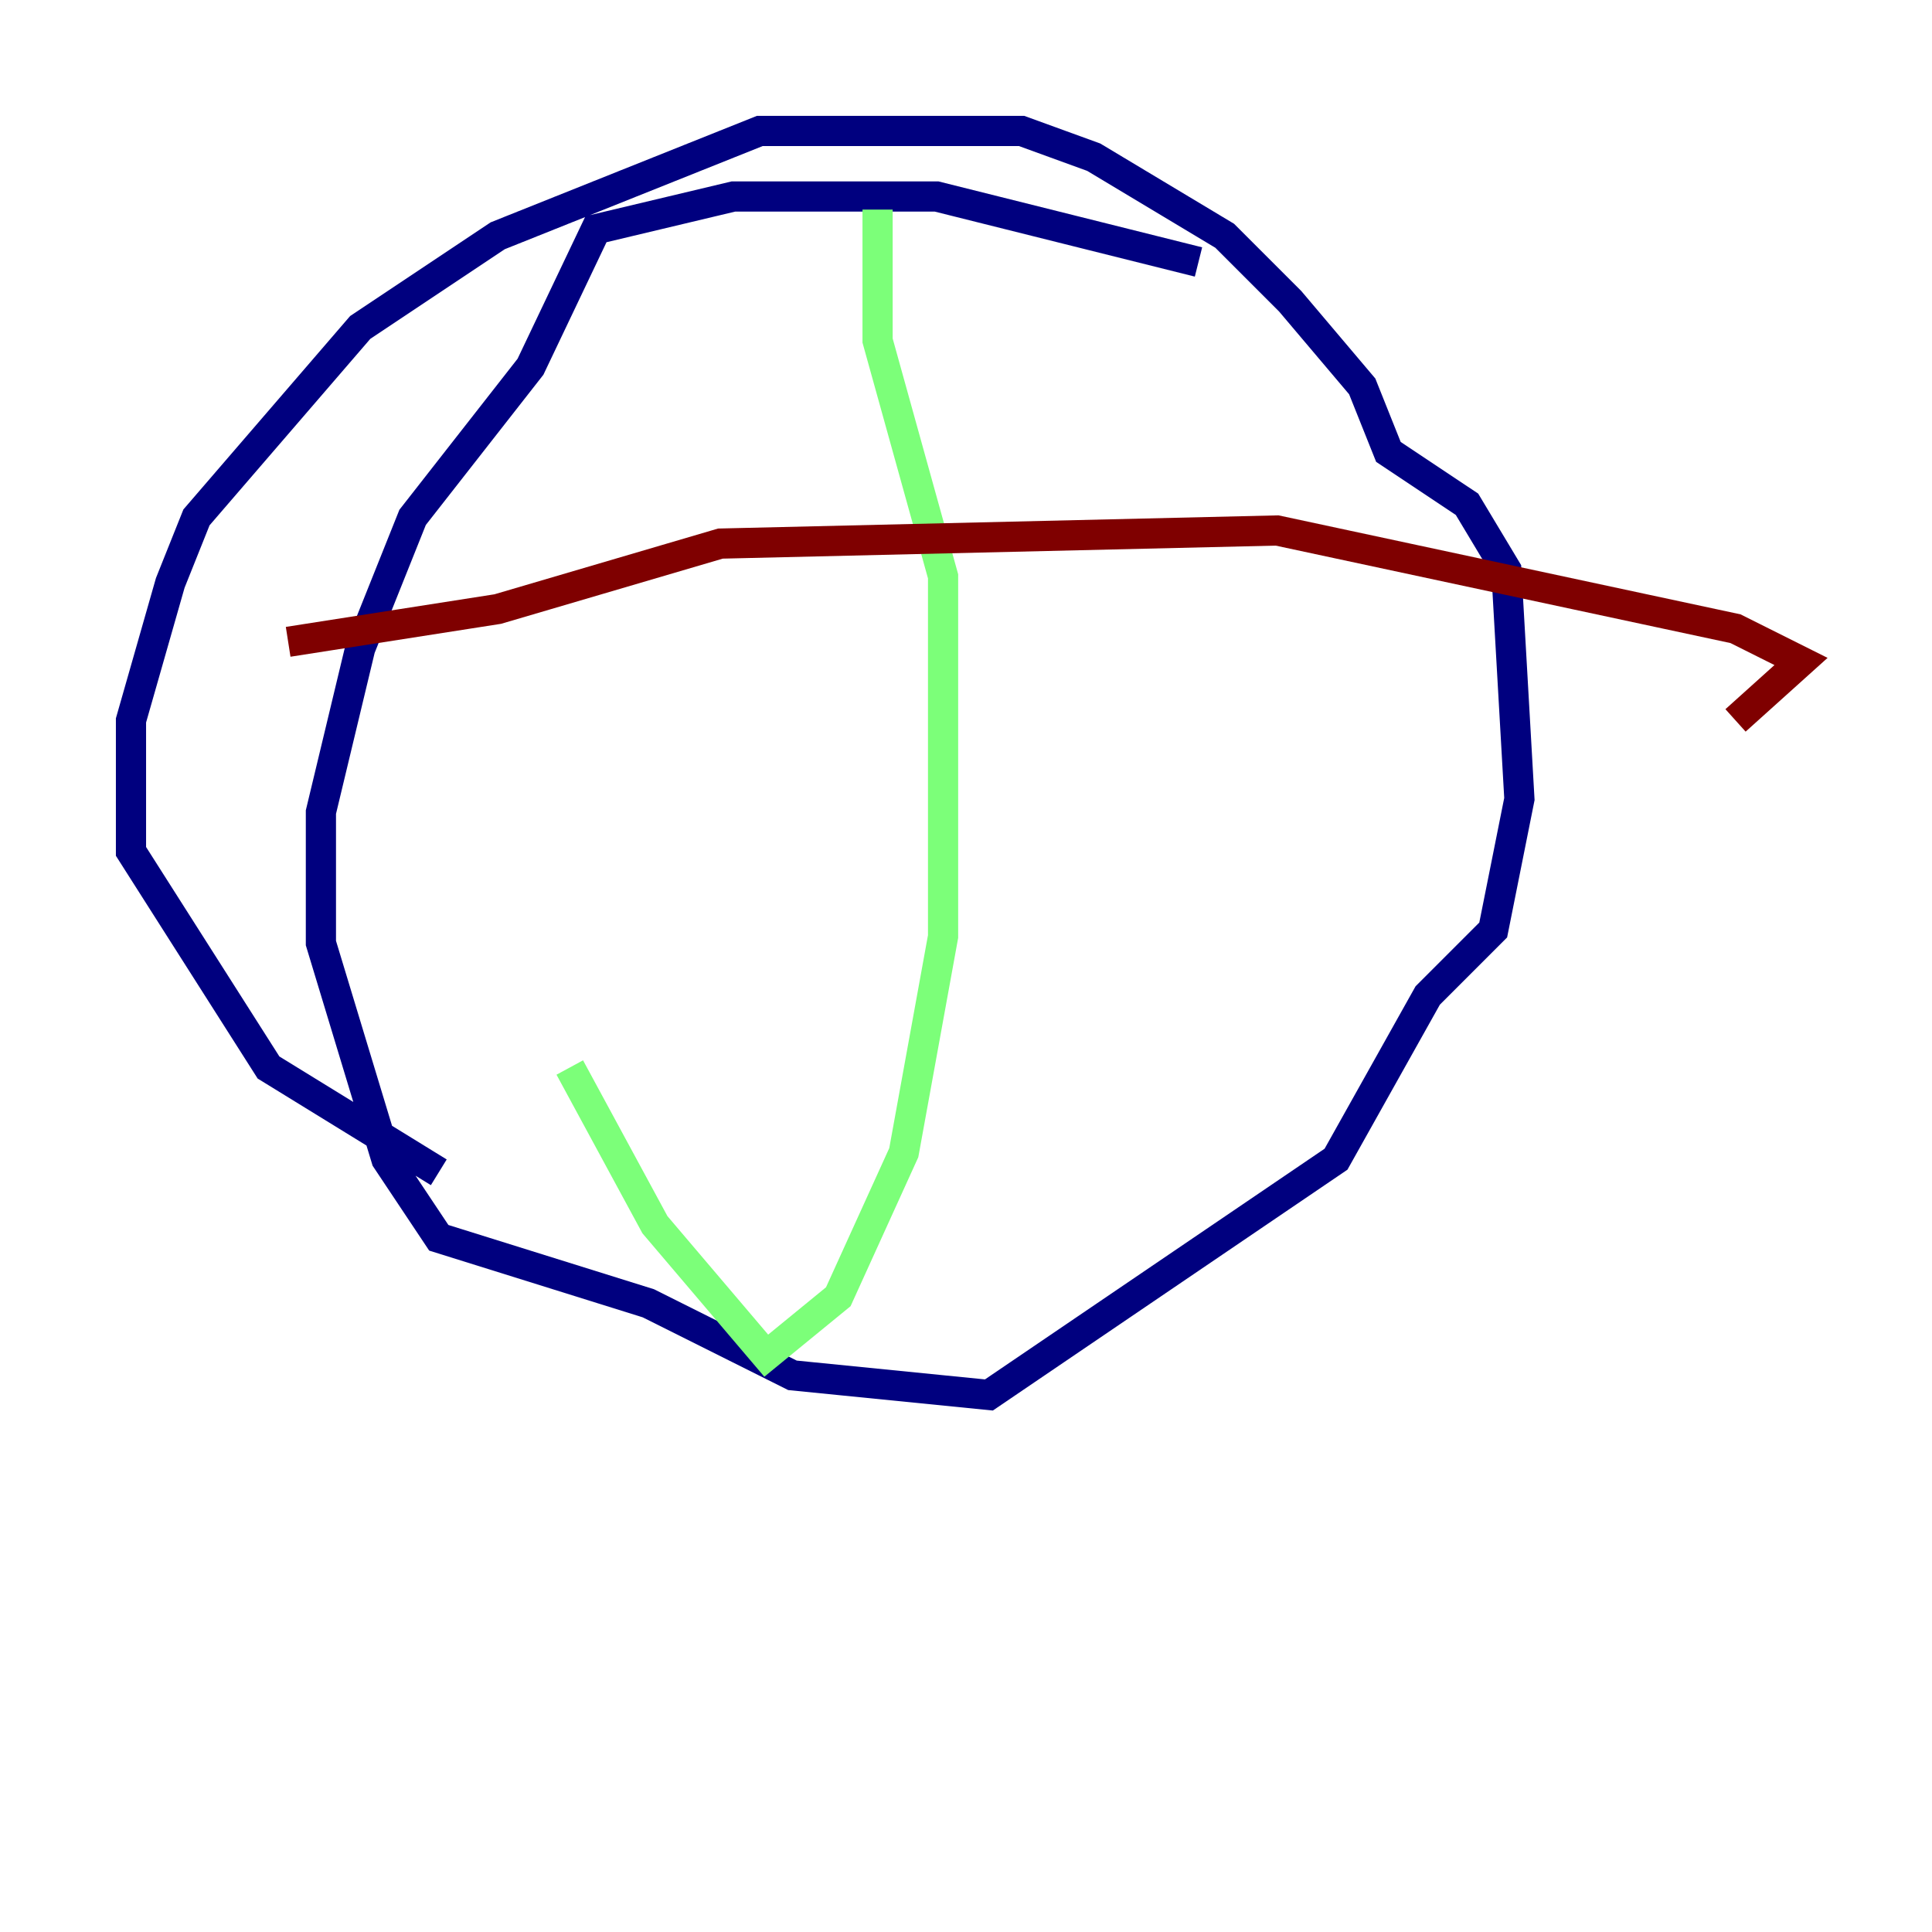 <?xml version="1.0" encoding="utf-8" ?>
<svg baseProfile="tiny" height="128" version="1.2" viewBox="0,0,128,128" width="128" xmlns="http://www.w3.org/2000/svg" xmlns:ev="http://www.w3.org/2001/xml-events" xmlns:xlink="http://www.w3.org/1999/xlink"><defs /><polyline fill="none" points="79.403,17.356 62.047,13.017 48.597,13.017 39.485,15.186 35.146,24.298 27.336,34.278 23.864,42.956 21.261,53.803 21.261,62.481 25.6,76.8 29.071,82.007 42.956,86.346 52.502,91.119 65.519,92.42 88.515,76.8 94.59,65.953 98.929,61.614 100.664,52.936 99.797,37.749 97.193,33.41 91.986,29.939 90.251,25.6 85.478,19.959 81.139,15.62 72.461,10.414 67.688,8.678 50.332,8.678 32.976,15.62 23.864,21.695 13.017,34.278 11.281,38.617 8.678,47.729 8.678,56.407 17.79,70.725 29.071,77.668" stroke="#00007f" stroke-width="2" /><polyline fill="none" points="58.142,13.885 58.142,22.563 62.481,38.183 62.481,62.047 59.878,76.366 55.539,85.912 50.766,89.817 43.39,81.139 37.749,70.725" stroke="#7cff79" stroke-width="2" /><polyline fill="none" points="19.091,42.522 32.976,40.352 47.729,36.014 84.61,35.146 114.983,41.654 119.322,43.824 114.983,47.729" stroke="#7f0000" stroke-width="2" /></svg>